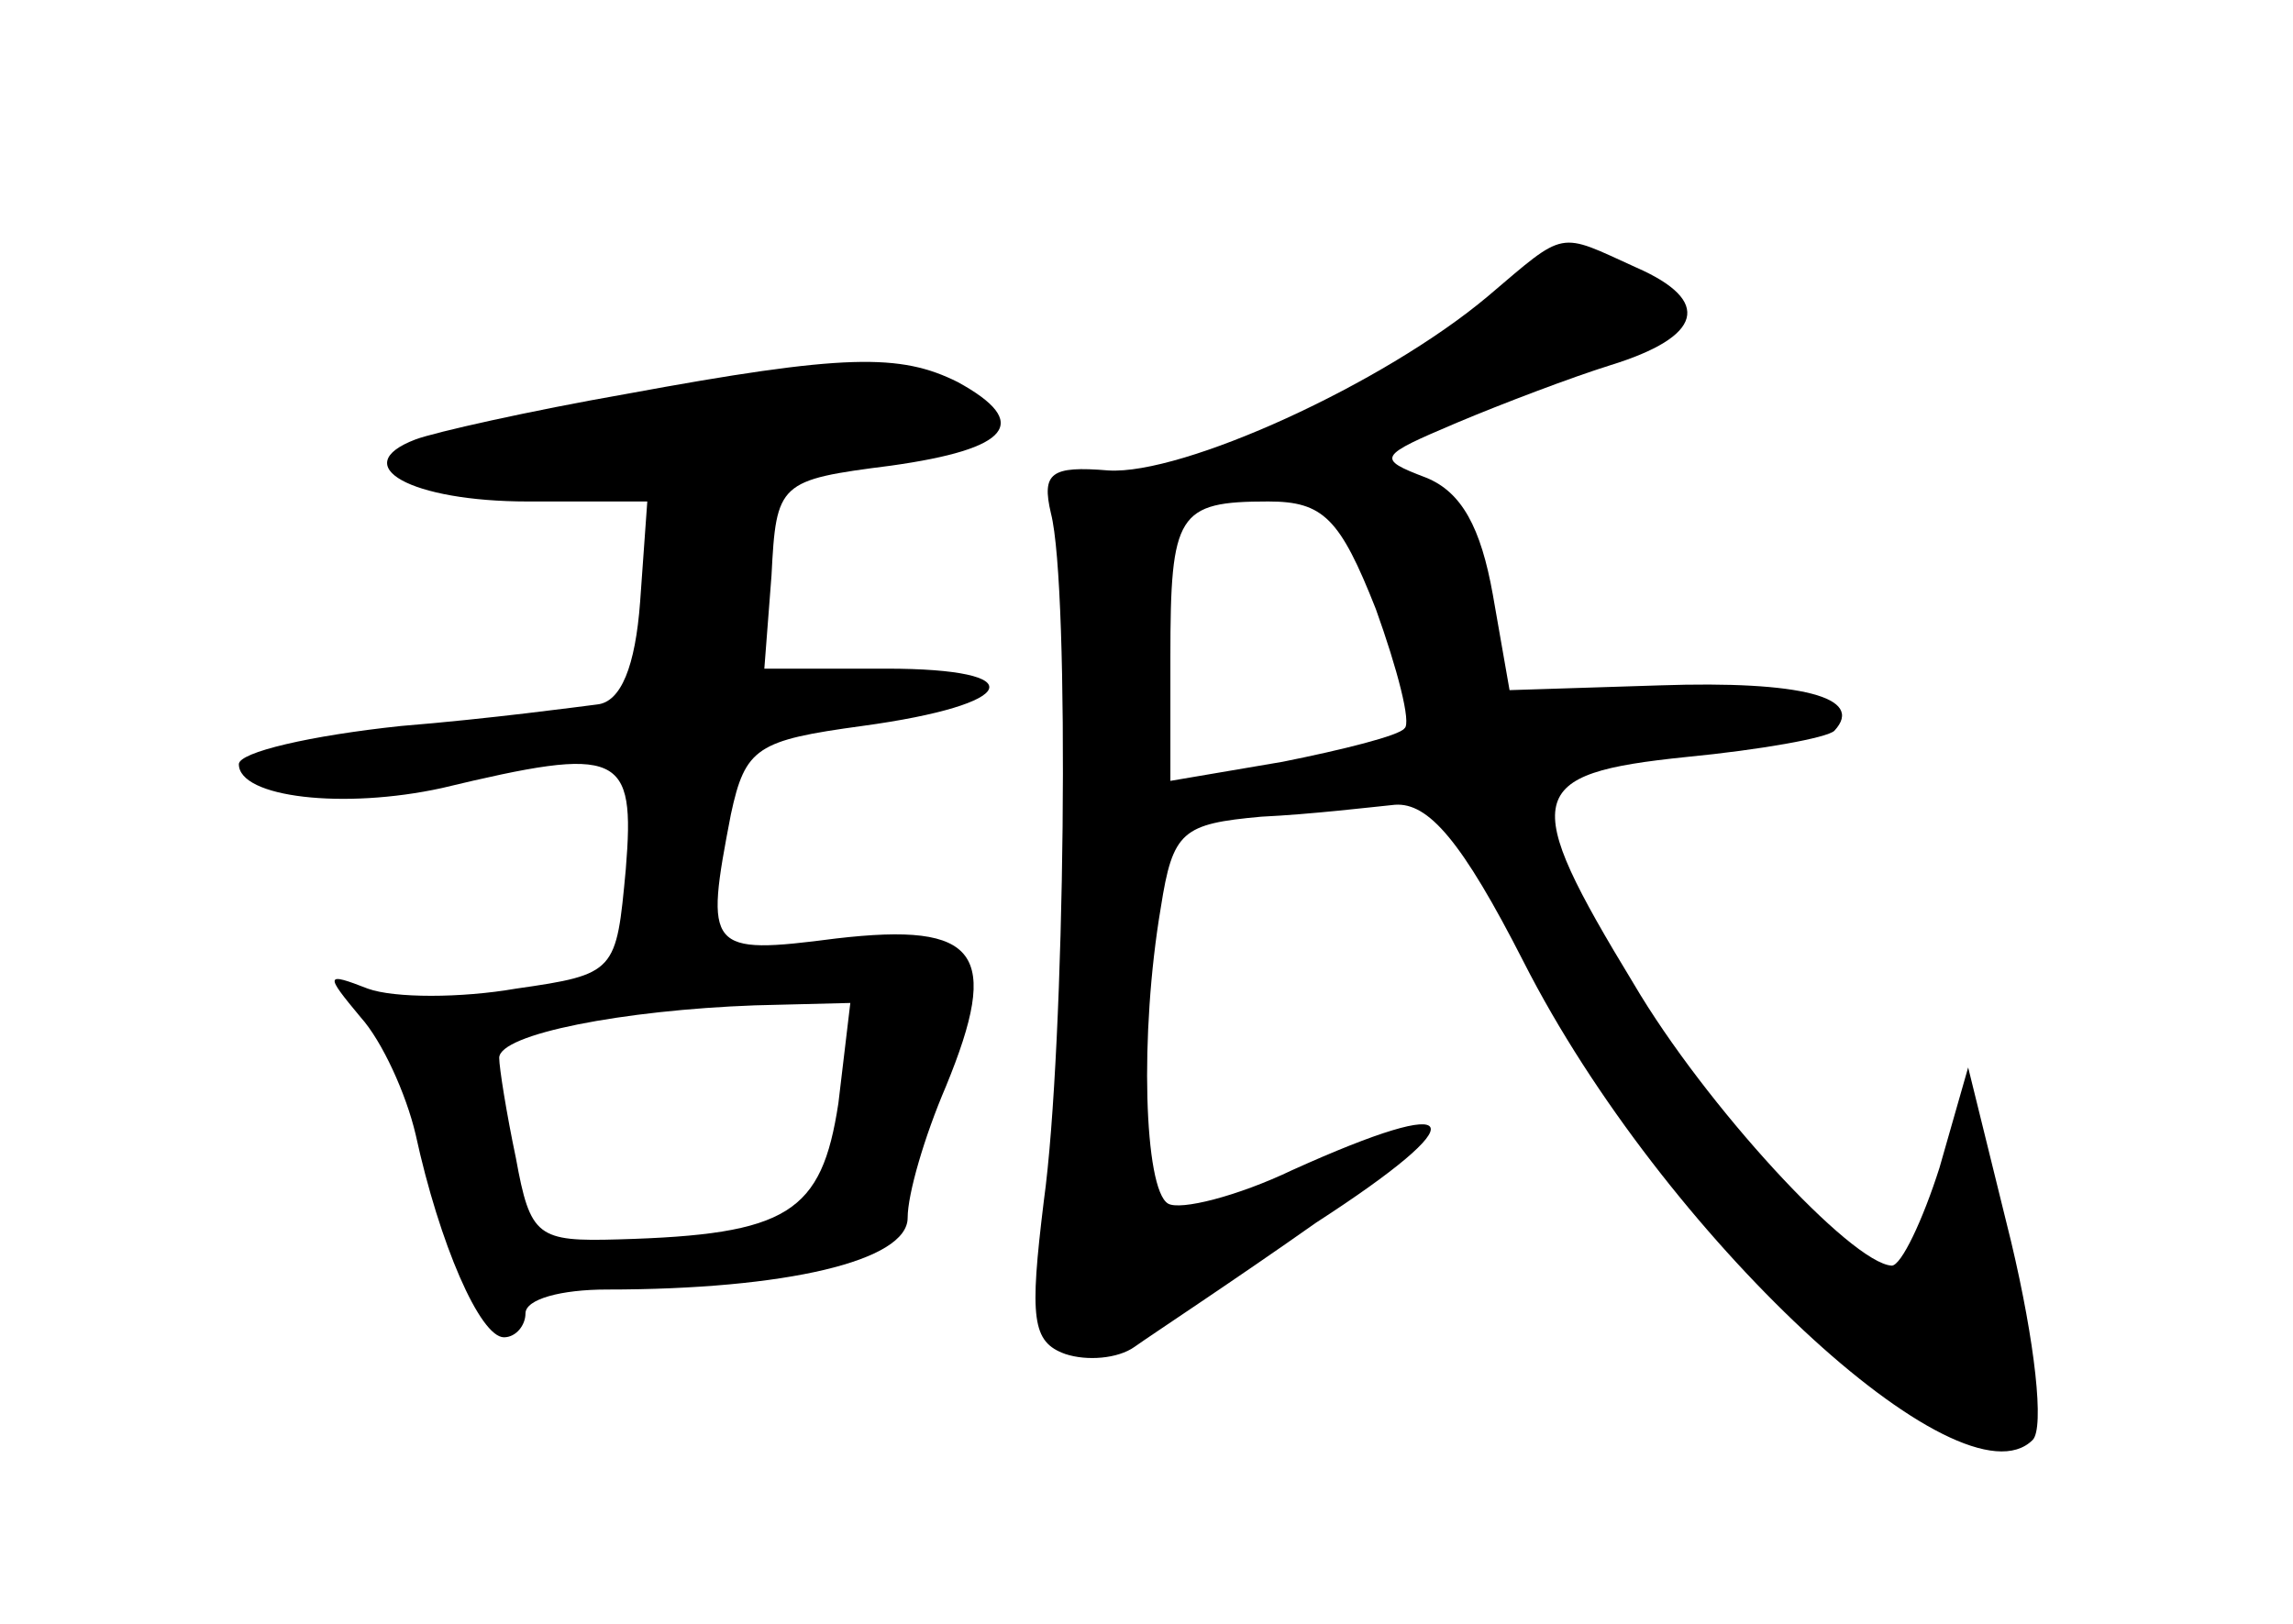 <?xml version="1.0" standalone="no"?>
<!DOCTYPE svg PUBLIC "-//W3C//DTD SVG 20010904//EN"
 "http://www.w3.org/TR/2001/REC-SVG-20010904/DTD/svg10.dtd">
<svg version="1.0" xmlns="http://www.w3.org/2000/svg"
 width="96pt" height="68pt" viewBox="0 0 96 68"
 preserveAspectRatio="xMidYMid meet">
<g transform="translate(0,68) scale(0.1,-0.1)"
fill="#000000" stroke="none">
<path d="M623 556 c-44 -37 -128 -75 -159 -73 -24 2 -28 -1 -24 -18 8 -31 6
-223 -3 -288 -6 -49 -5 -59 9 -64 9 -3 22 -2 29 3 7 5 42 28 76 52 68 44 63
55 -10 22 -23 -11 -47 -17 -52 -14 -10 6 -12 71 -3 124 5 32 9 35 42 38 21 1
46 4 56 5 14 1 28 -15 54 -66 58 -114 183 -230 213 -200 5 5 1 41 -9 83 l-18
73 -12 -42 c-7 -22 -16 -41 -20 -41 -17 1 -78 67 -108 118 -48 79 -46 88 22
95 31 3 59 8 62 11 13 14 -14 21 -73 19 l-63 -2 -7 40 c-5 28 -13 43 -28 49
-21 8 -20 9 13 23 19 8 48 19 64 24 39 12 43 27 11 41 -33 15 -29 16 -62 -12z
m-47 -131 c9 -25 15 -48 12 -50 -2 -3 -26 -9 -51 -14 l-47 -8 0 52 c0 60 3 65
41 65 23 0 30 -7 45 -45z"/>
<path d="M262 515 c-40 -7 -80 -16 -88 -19 -29 -11 -2 -26 47 -26 l50 0 -3
-42 c-2 -27 -8 -42 -18 -43 -8 -1 -45 -6 -82 -9 -38 -4 -68 -11 -68 -16 0 -14
44 -19 85 -10 75 18 81 15 77 -34 -4 -43 -4 -44 -46 -50 -23 -4 -51 -4 -62 0
-18 7 -18 6 -3 -12 9 -10 19 -32 23 -49 10 -46 27 -85 37 -85 5 0 9 5 9 10 0
6 15 10 34 10 75 0 126 12 126 30 0 10 7 34 16 55 23 56 14 69 -46 62 -54 -7
-55 -5 -44 52 6 28 11 31 55 37 66 9 72 24 10 24 l-51 0 3 39 c2 39 3 40 50
46 50 7 59 18 28 35 -24 12 -47 12 -139 -5z m89 -297 c-7 -46 -21 -55 -92 -57
-34 -1 -37 1 -43 34 -4 19 -7 38 -7 42 0 10 52 20 107 22 l40 1 -5 -42z"/>
</g>
</svg>
